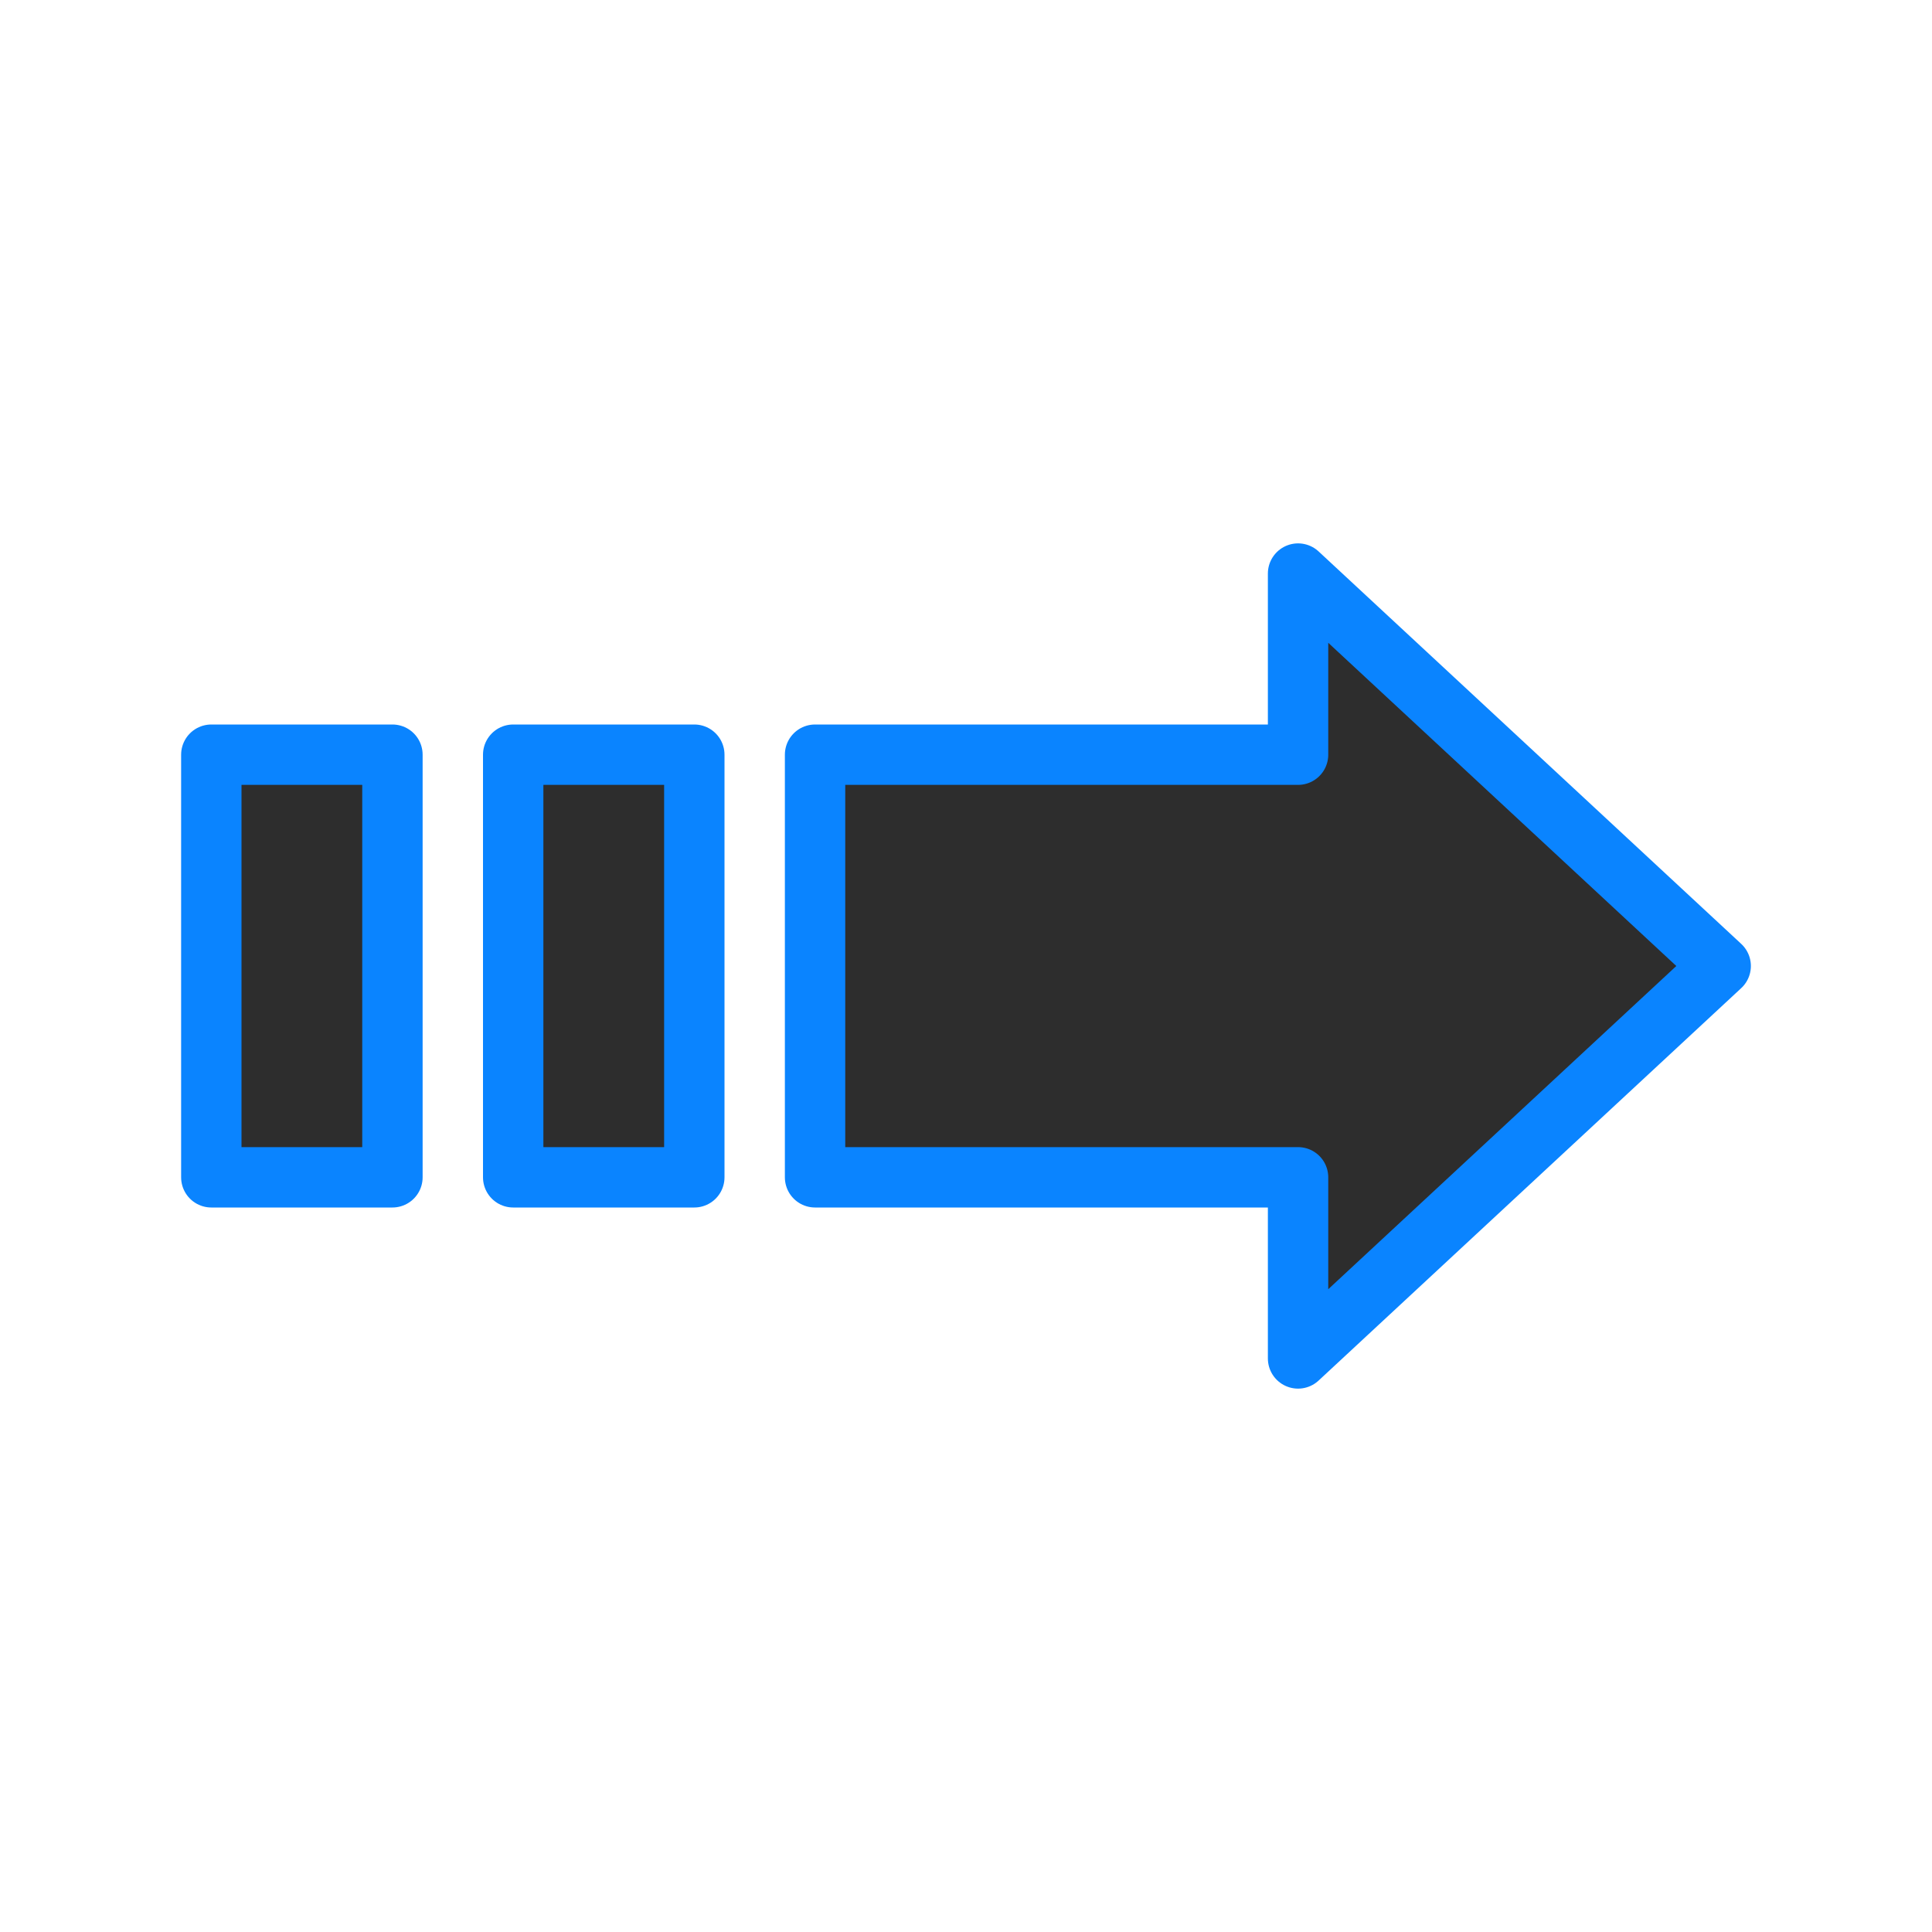 <svg viewBox="0 0 32 32" xmlns="http://www.w3.org/2000/svg" xmlns:xlink="http://www.w3.org/1999/xlink"><linearGradient id="a" gradientUnits="userSpaceOnUse" x1="9.712" x2="10.085" y1="23.254" y2="9.153"><stop offset="0" stop-color="#2d2d2d"/><stop offset="1" stop-color="#2d2d2d"/></linearGradient><path d="m21.5 9.5v3h-8v7h8v3l7-6.5zm-18 3v7h3v-7zm5 0v7h3v-7z" fill="url(#a)" stroke="#0a84ff" stroke-linecap="round" stroke-linejoin="round"/></svg>